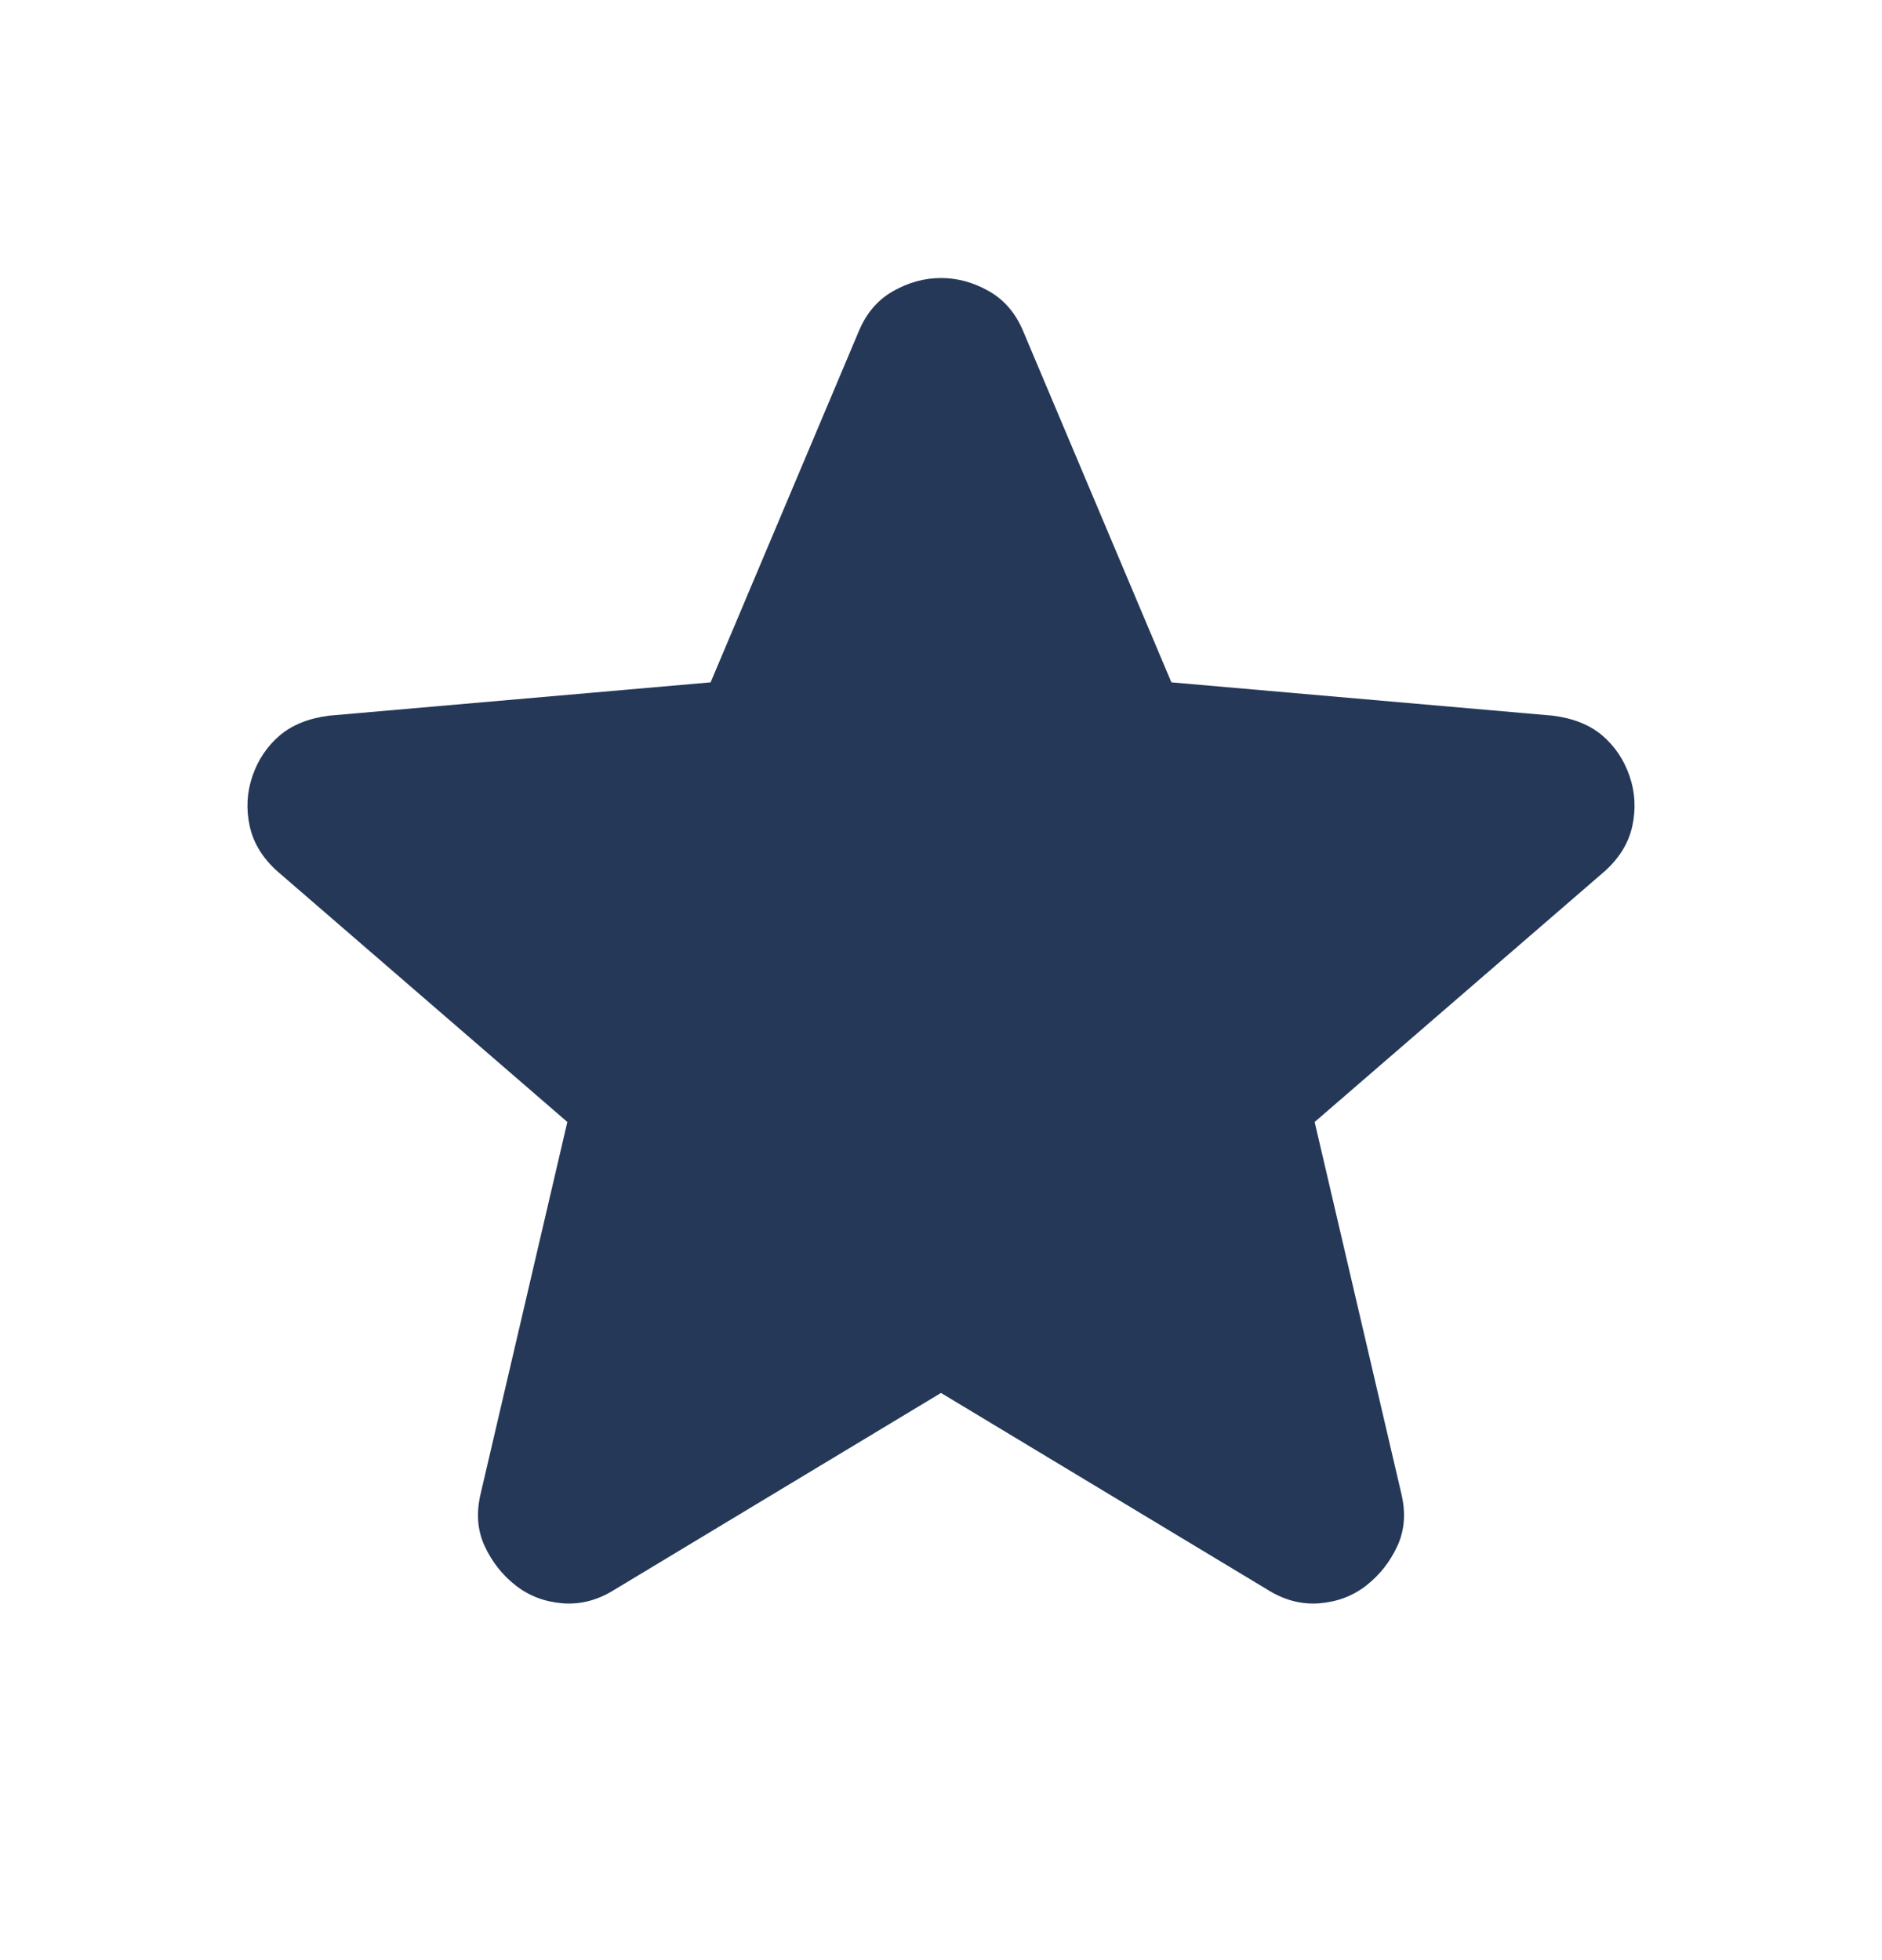 <svg width="24" height="25" viewBox="0 0 24 25" fill="none" xmlns="http://www.w3.org/2000/svg">
<path d="M12 17.766L7.832 20.278C7.621 20.41 7.401 20.467 7.173 20.449C6.945 20.43 6.747 20.355 6.577 20.222C6.407 20.089 6.275 19.922 6.182 19.722C6.088 19.521 6.071 19.298 6.129 19.053L7.235 14.31L3.542 11.117C3.351 10.948 3.232 10.754 3.184 10.536C3.137 10.319 3.148 10.106 3.219 9.899C3.29 9.692 3.405 9.52 3.564 9.383C3.723 9.247 3.933 9.162 4.194 9.128L9.062 8.703L10.95 4.229C11.045 3.998 11.191 3.826 11.388 3.714C11.585 3.602 11.789 3.546 12 3.546C12.211 3.546 12.415 3.602 12.612 3.714C12.809 3.826 12.955 3.998 13.05 4.229L14.938 8.703L19.805 9.128C20.067 9.162 20.277 9.247 20.436 9.383C20.595 9.52 20.71 9.692 20.781 9.899C20.852 10.106 20.863 10.319 20.816 10.536C20.768 10.754 20.649 10.948 20.458 11.117L16.765 14.31L17.871 19.053C17.929 19.298 17.912 19.521 17.818 19.722C17.725 19.922 17.593 20.089 17.423 20.222C17.253 20.355 17.055 20.43 16.827 20.449C16.599 20.467 16.379 20.41 16.168 20.278L12 17.766Z" fill="#253858"/>
</svg>

